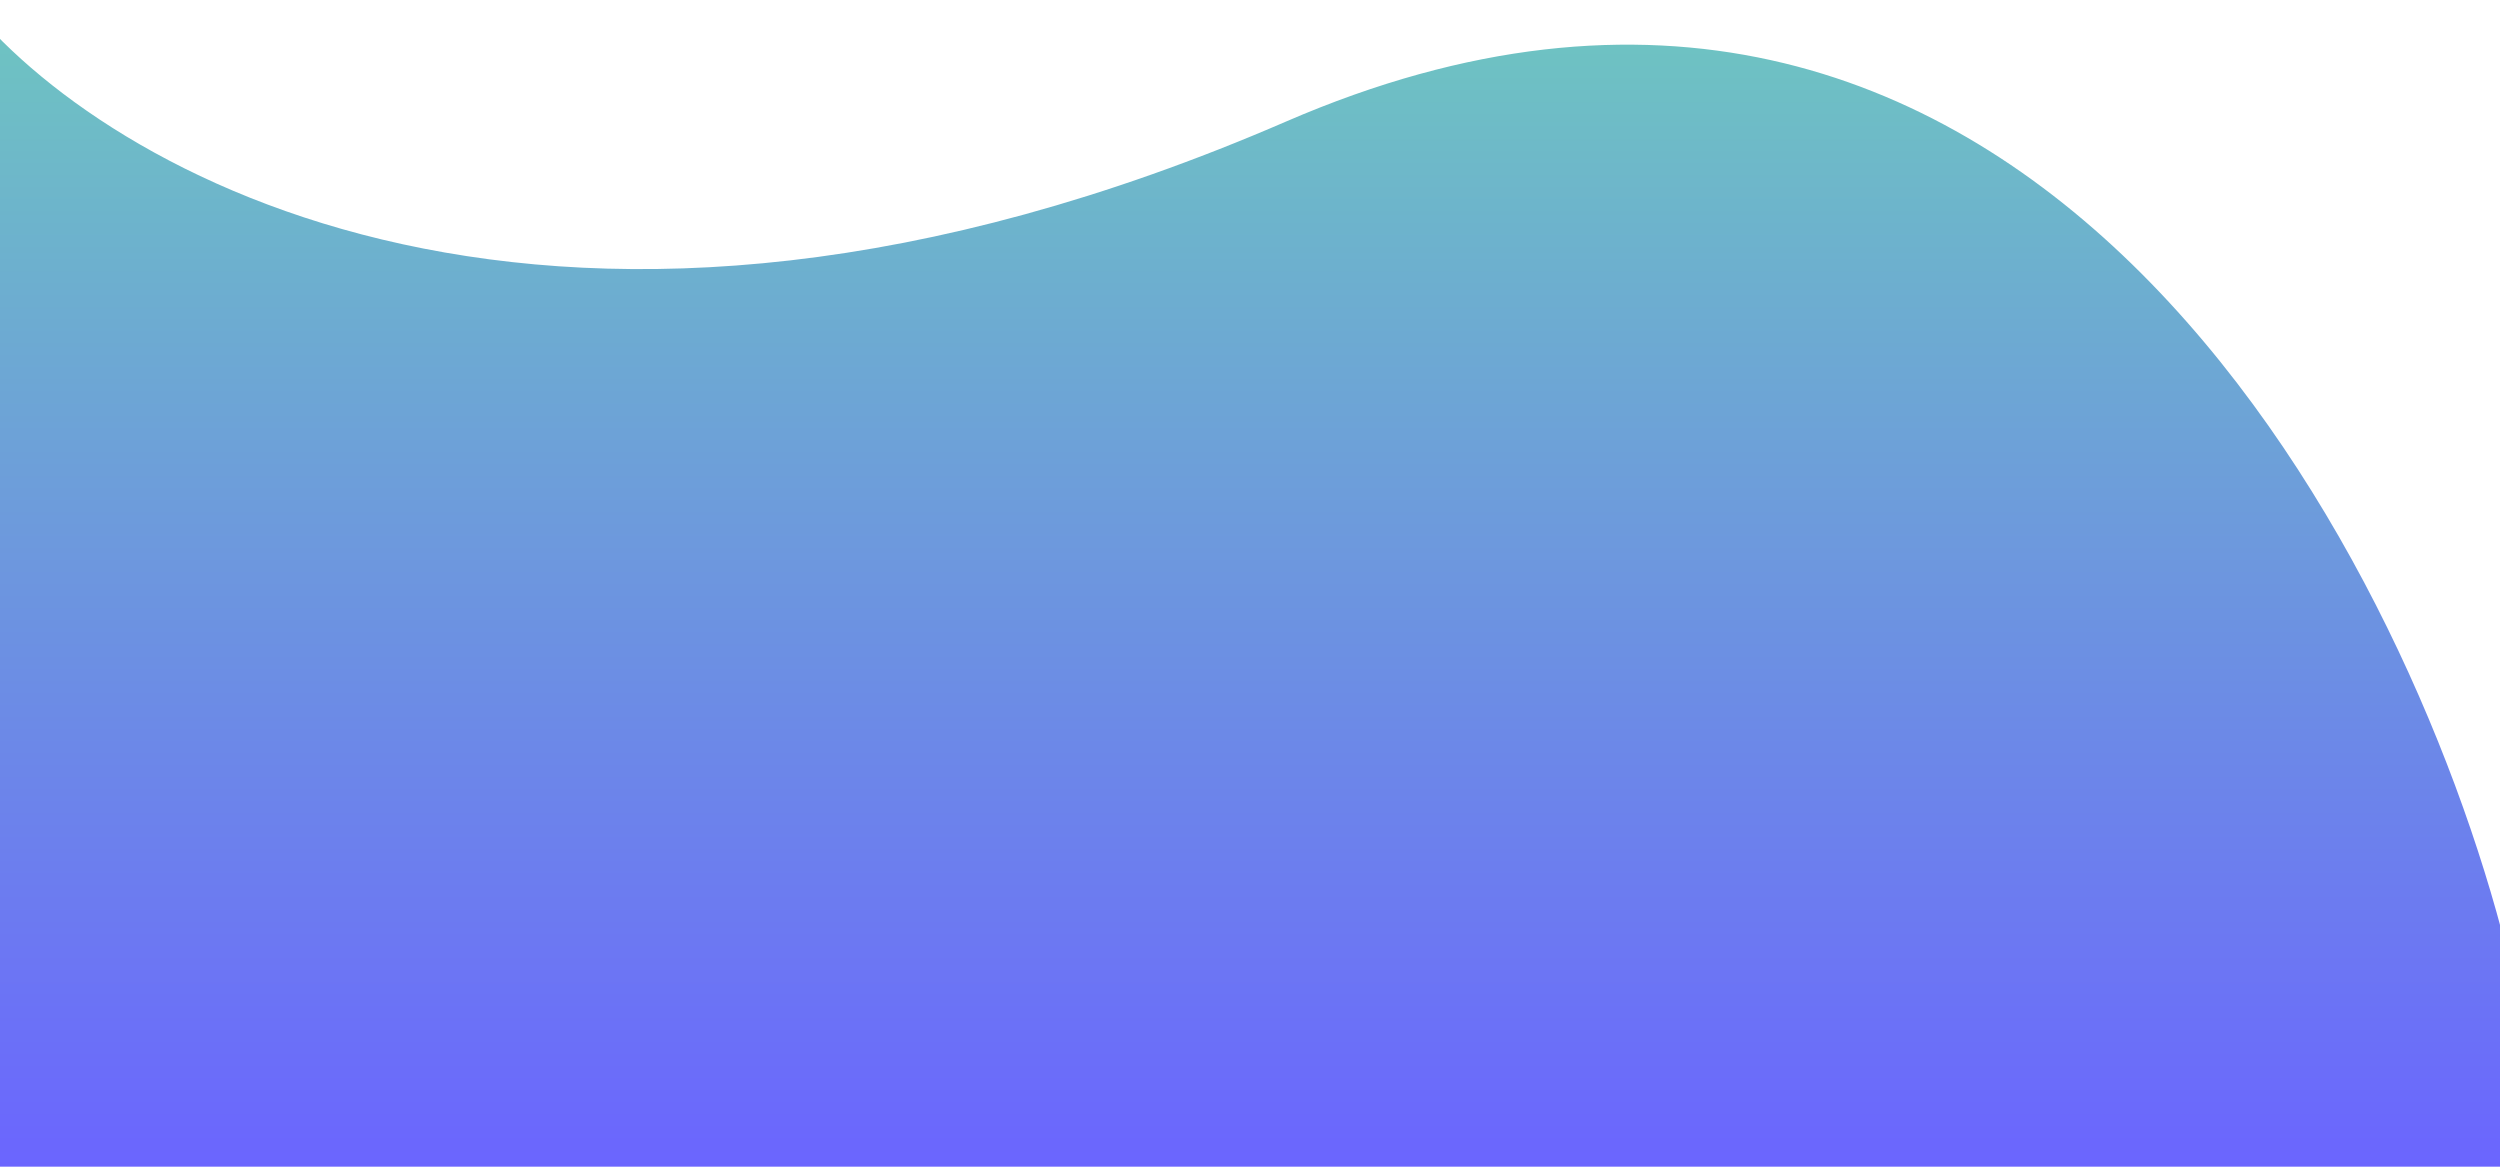<svg width="360" height="168" viewBox="0 0 360 168" fill="none" xmlns="http://www.w3.org/2000/svg">
<defs>
<linearGradient id="paint0_linear_48_220" x1="178" y1="170" x2="178" y2="0" gradientUnits="userSpaceOnUse">
<stop stop-color="#6B64FF"/>
<stop offset="1" stop-color="#6EC6C0"/>
</linearGradient>
</defs>
<path d="M185.197 17.5C290.473 -28.1 346.264 78.167 361 137V170H-5V0C14.534 24.833 79.92 63.1 185.197 17.5Z" fill="url(#paint0_linear_48_220)"/>

</svg>
